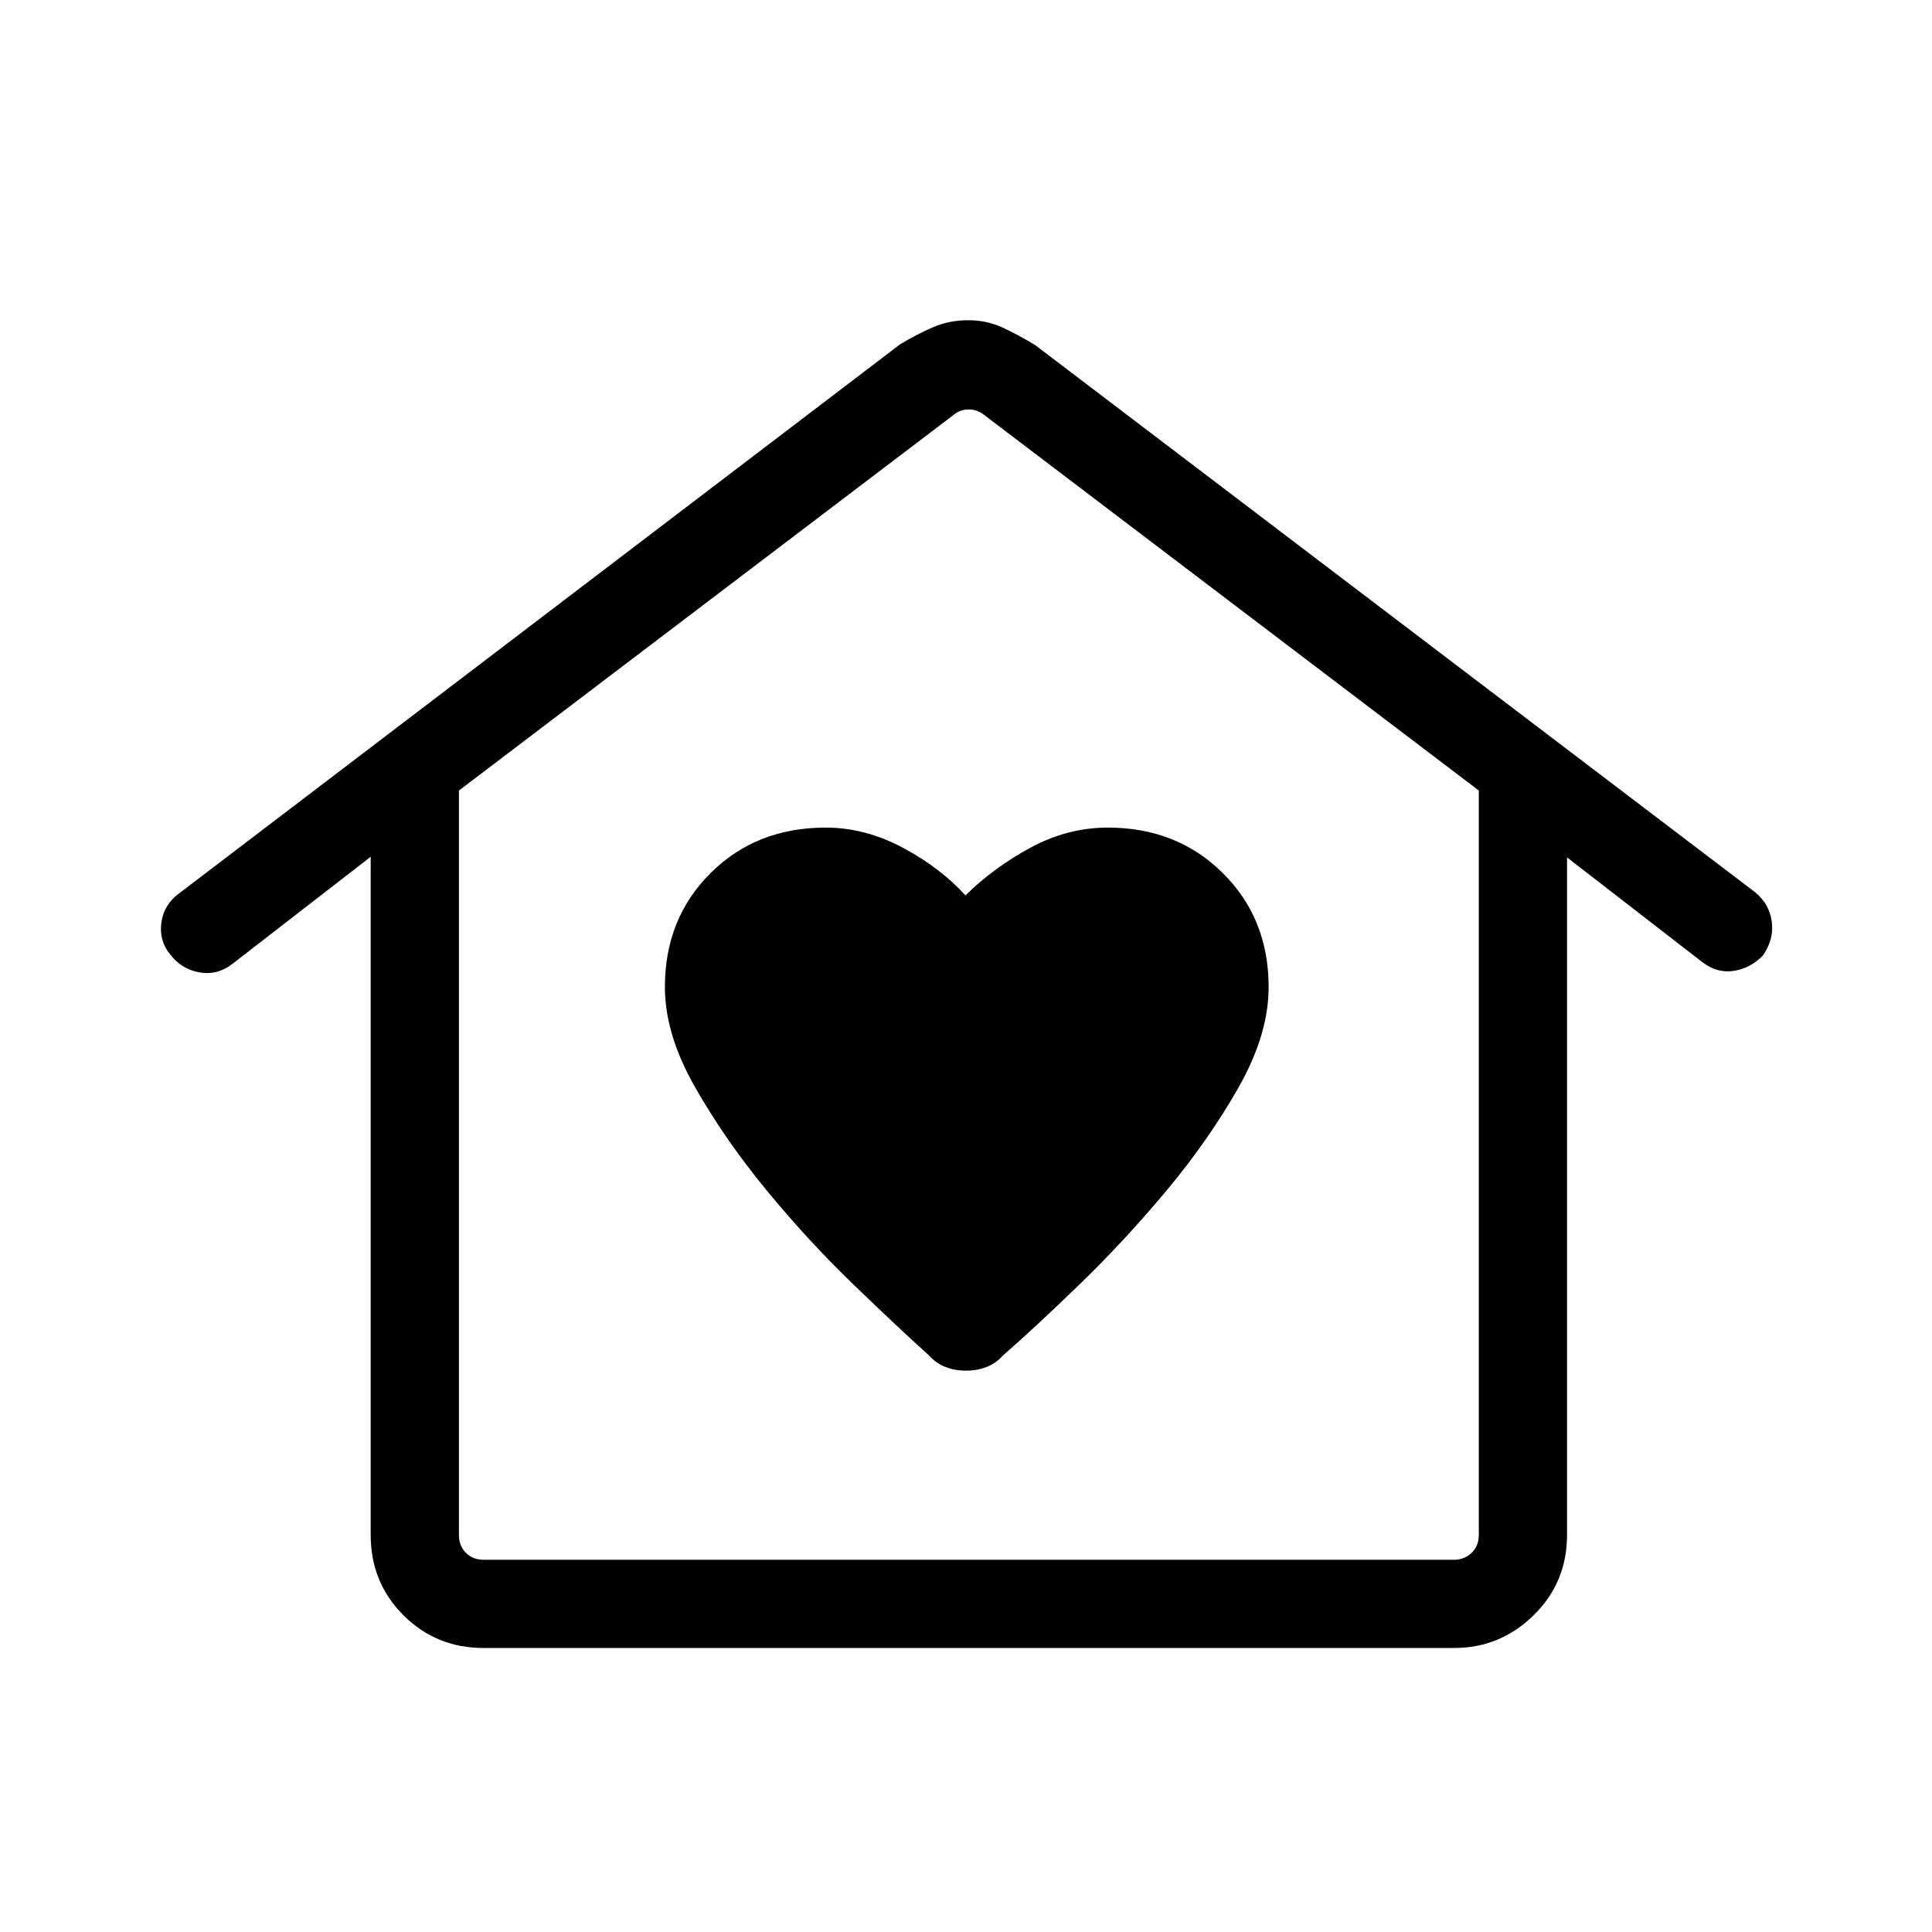 <svg xmlns="http://www.w3.org/2000/svg" height="48" viewBox="0 -960 960 960" width="48"><path d="M480-278.92q5.38 0 10.07-1.78t8.16-5.65q15.46-13.46 38-35.25t43.52-46.94q20.98-25.15 35.81-51.35 14.82-26.2 14.82-49.65 0-34.05-22.78-56.64-22.79-22.59-57.06-22.59-20.14 0-38.55 10-18.41 10-32.24 23.69-12.44-13.69-31.15-23.69-18.7-10-38.32-10-34.49 0-57.19 22.59-22.7 22.59-22.7 56.64 0 23.45 14.92 49.65t35.61 51.35q20.7 25.15 43.29 46.94 22.6 21.79 37.56 35.25 3.47 3.87 8.16 5.65 4.69 1.78 10.07 1.78Zm-239.65 137.8q-23.61 0-39.88-16.27-16.28-16.27-16.28-39.88v-337L115.42-481q-7.54 5.77-16.42 4.15-8.88-1.61-14.46-8.94-5.58-6.75-4.35-15.79 1.23-9.05 9-14.65l358.12-272.73q8.58-5.12 16.5-8.52 7.92-3.4 17.31-3.4 9.19 0 17.07 3.65 7.89 3.65 16.27 8.77l357.65 271.81q7.14 5.88 8.28 14.69 1.15 8.81-4.43 16.76-6.27 6.43-14.58 7.64-8.3 1.21-15.5-4.36l-67.23-52.04v336.69q0 23.61-16.6 39.88-16.6 16.27-39.55 16.27H240.35Zm0-43.84H722.5q5.19 0 8.75-3.46 3.56-3.47 3.56-8.85v-369.92L488.73-754.04q-3.27-2.5-7.4-2.5-4.14 0-7.22 2.5L228.04-567.19v369.92q0 5.38 3.46 8.85 3.46 3.46 8.85 3.46Zm0 0H228.04h506.77-494.46Z"/></svg>